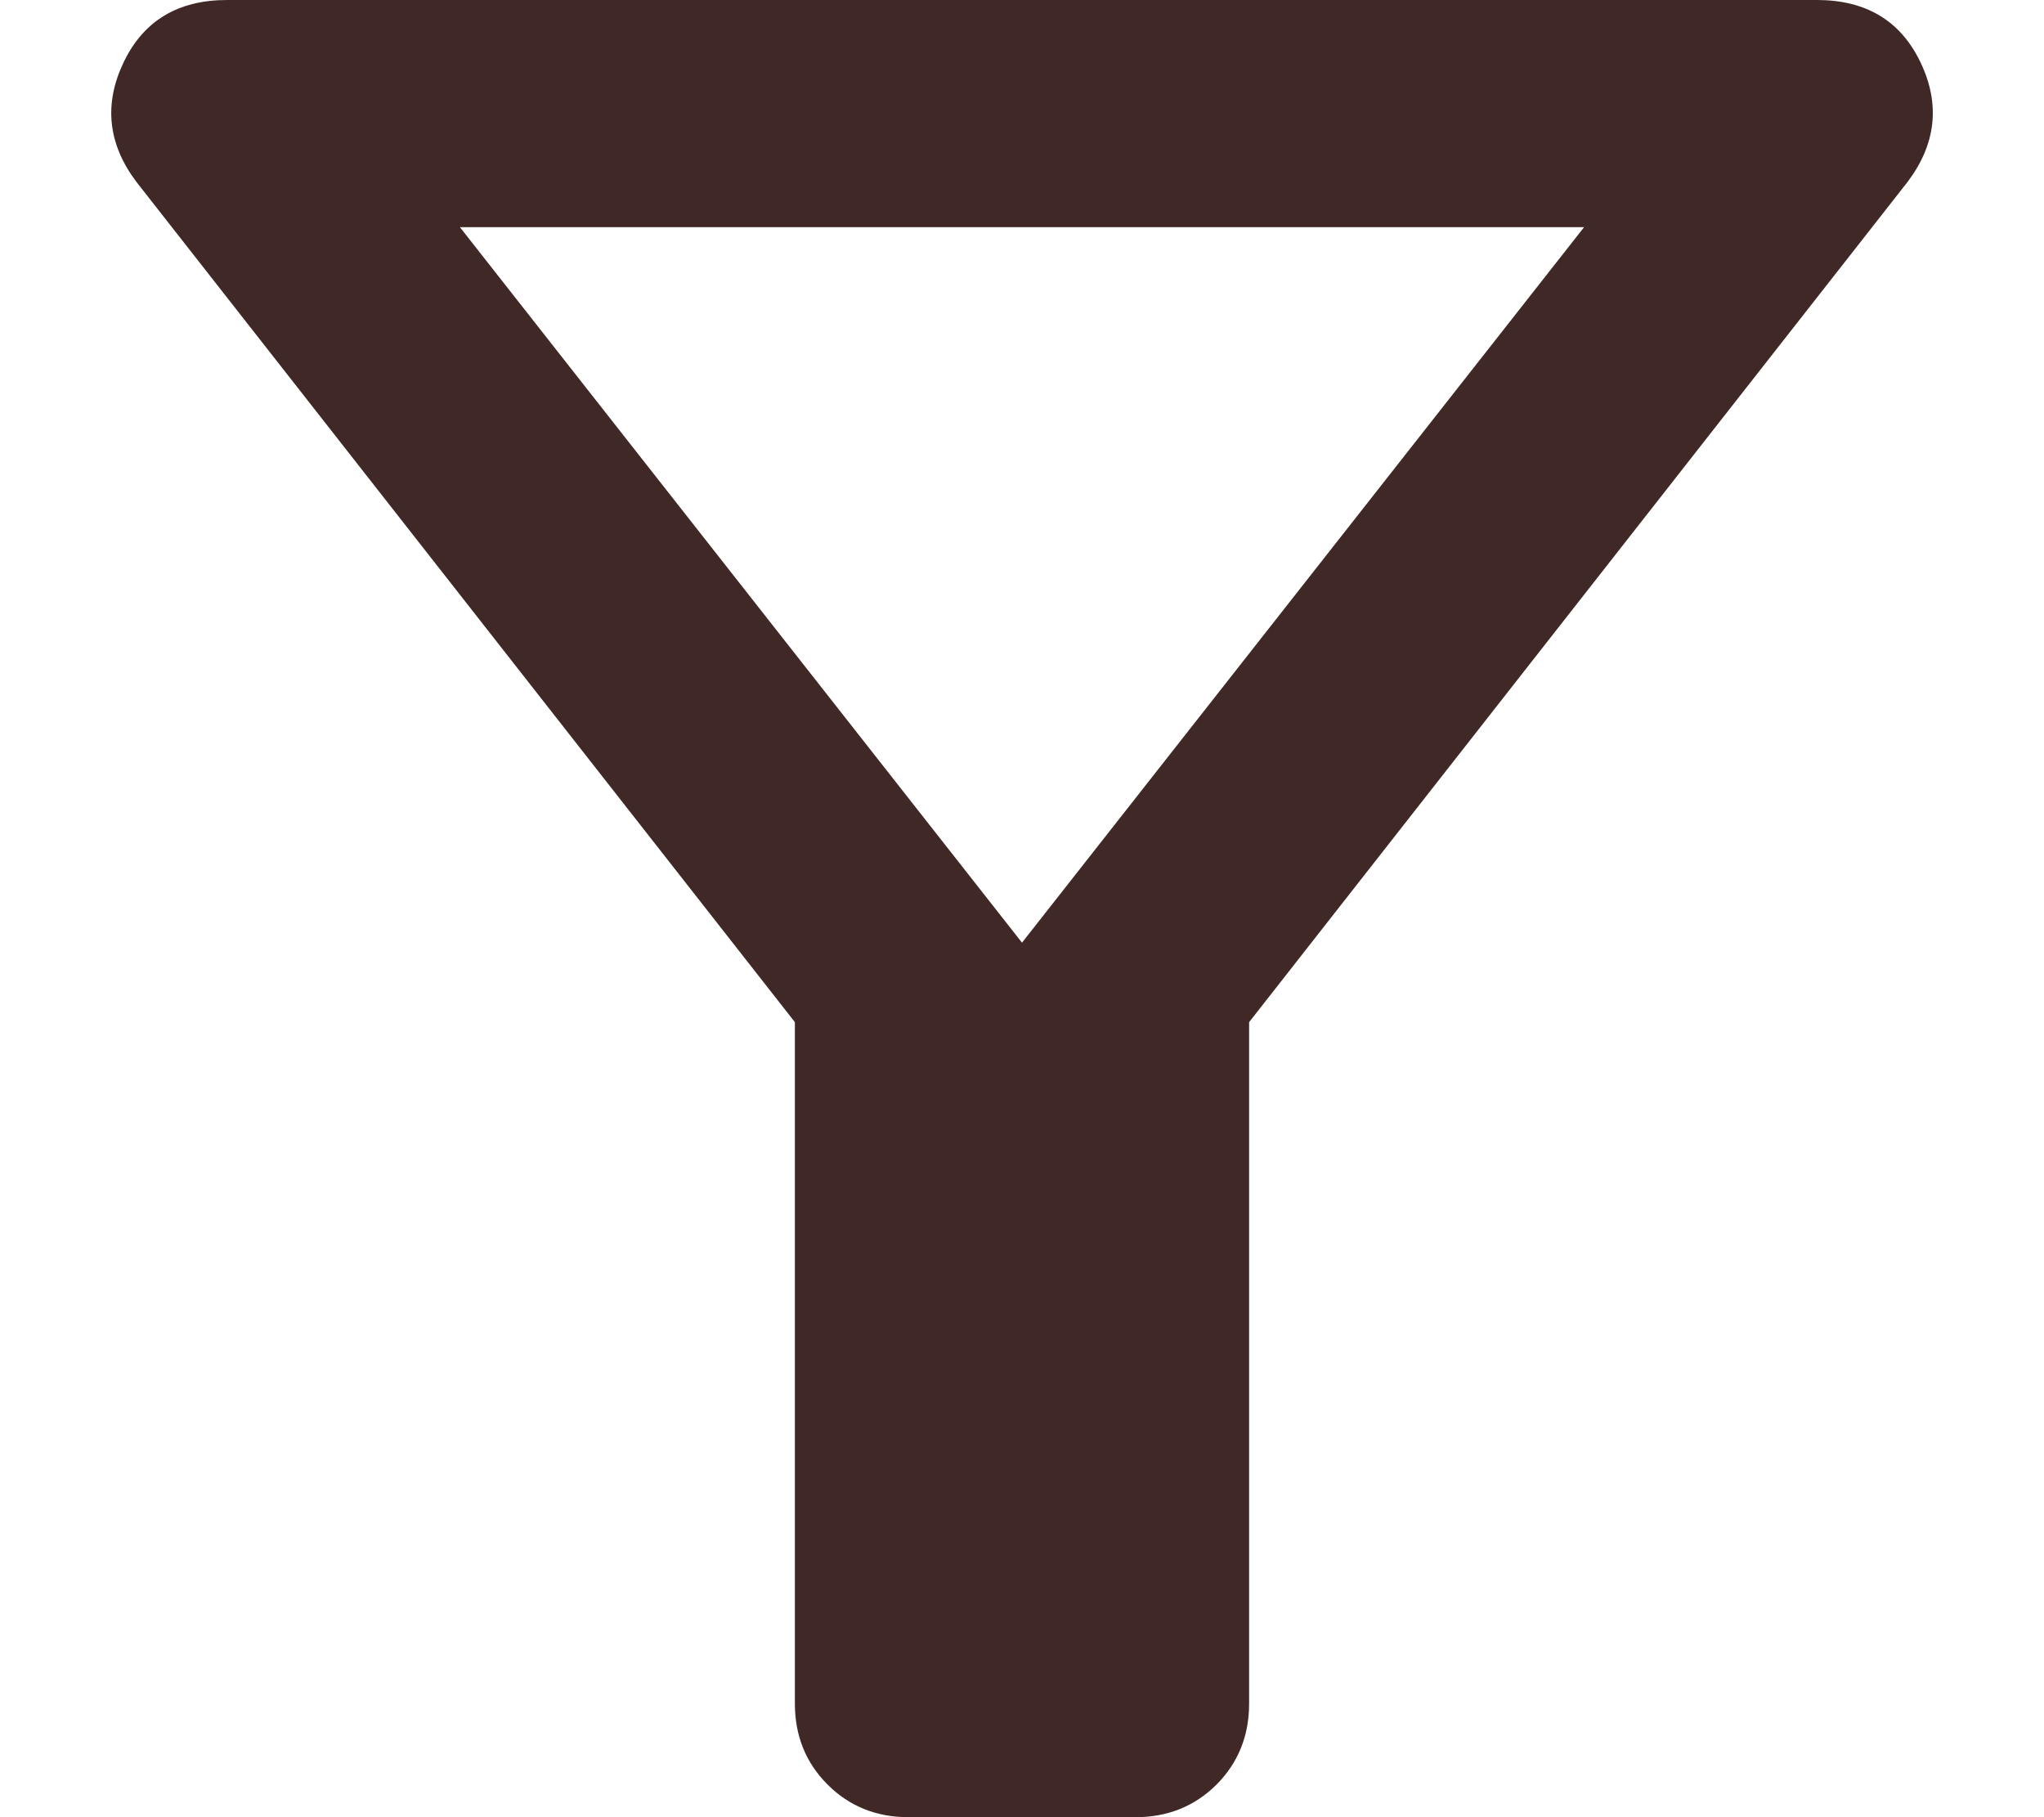 <svg width="18" height="16" viewBox="0 0 18 16" fill="none" xmlns="http://www.w3.org/2000/svg">
<path d="M8 16C7.717 16 7.479 15.904 7.288 15.713C7.096 15.521 7 15.283 7 15V9L1.2 1.6C0.95 1.267 0.913 0.917 1.088 0.55C1.263 0.183 1.567 0 2 0H16C16.433 0 16.738 0.183 16.913 0.55C17.088 0.917 17.05 1.267 16.8 1.6L11 9V15C11 15.283 10.904 15.521 10.713 15.713C10.521 15.904 10.283 16 10 16H8ZM9 8.3L13.95 2H4.05L9 8.3Z" fill="#3F2825"/>
</svg>
